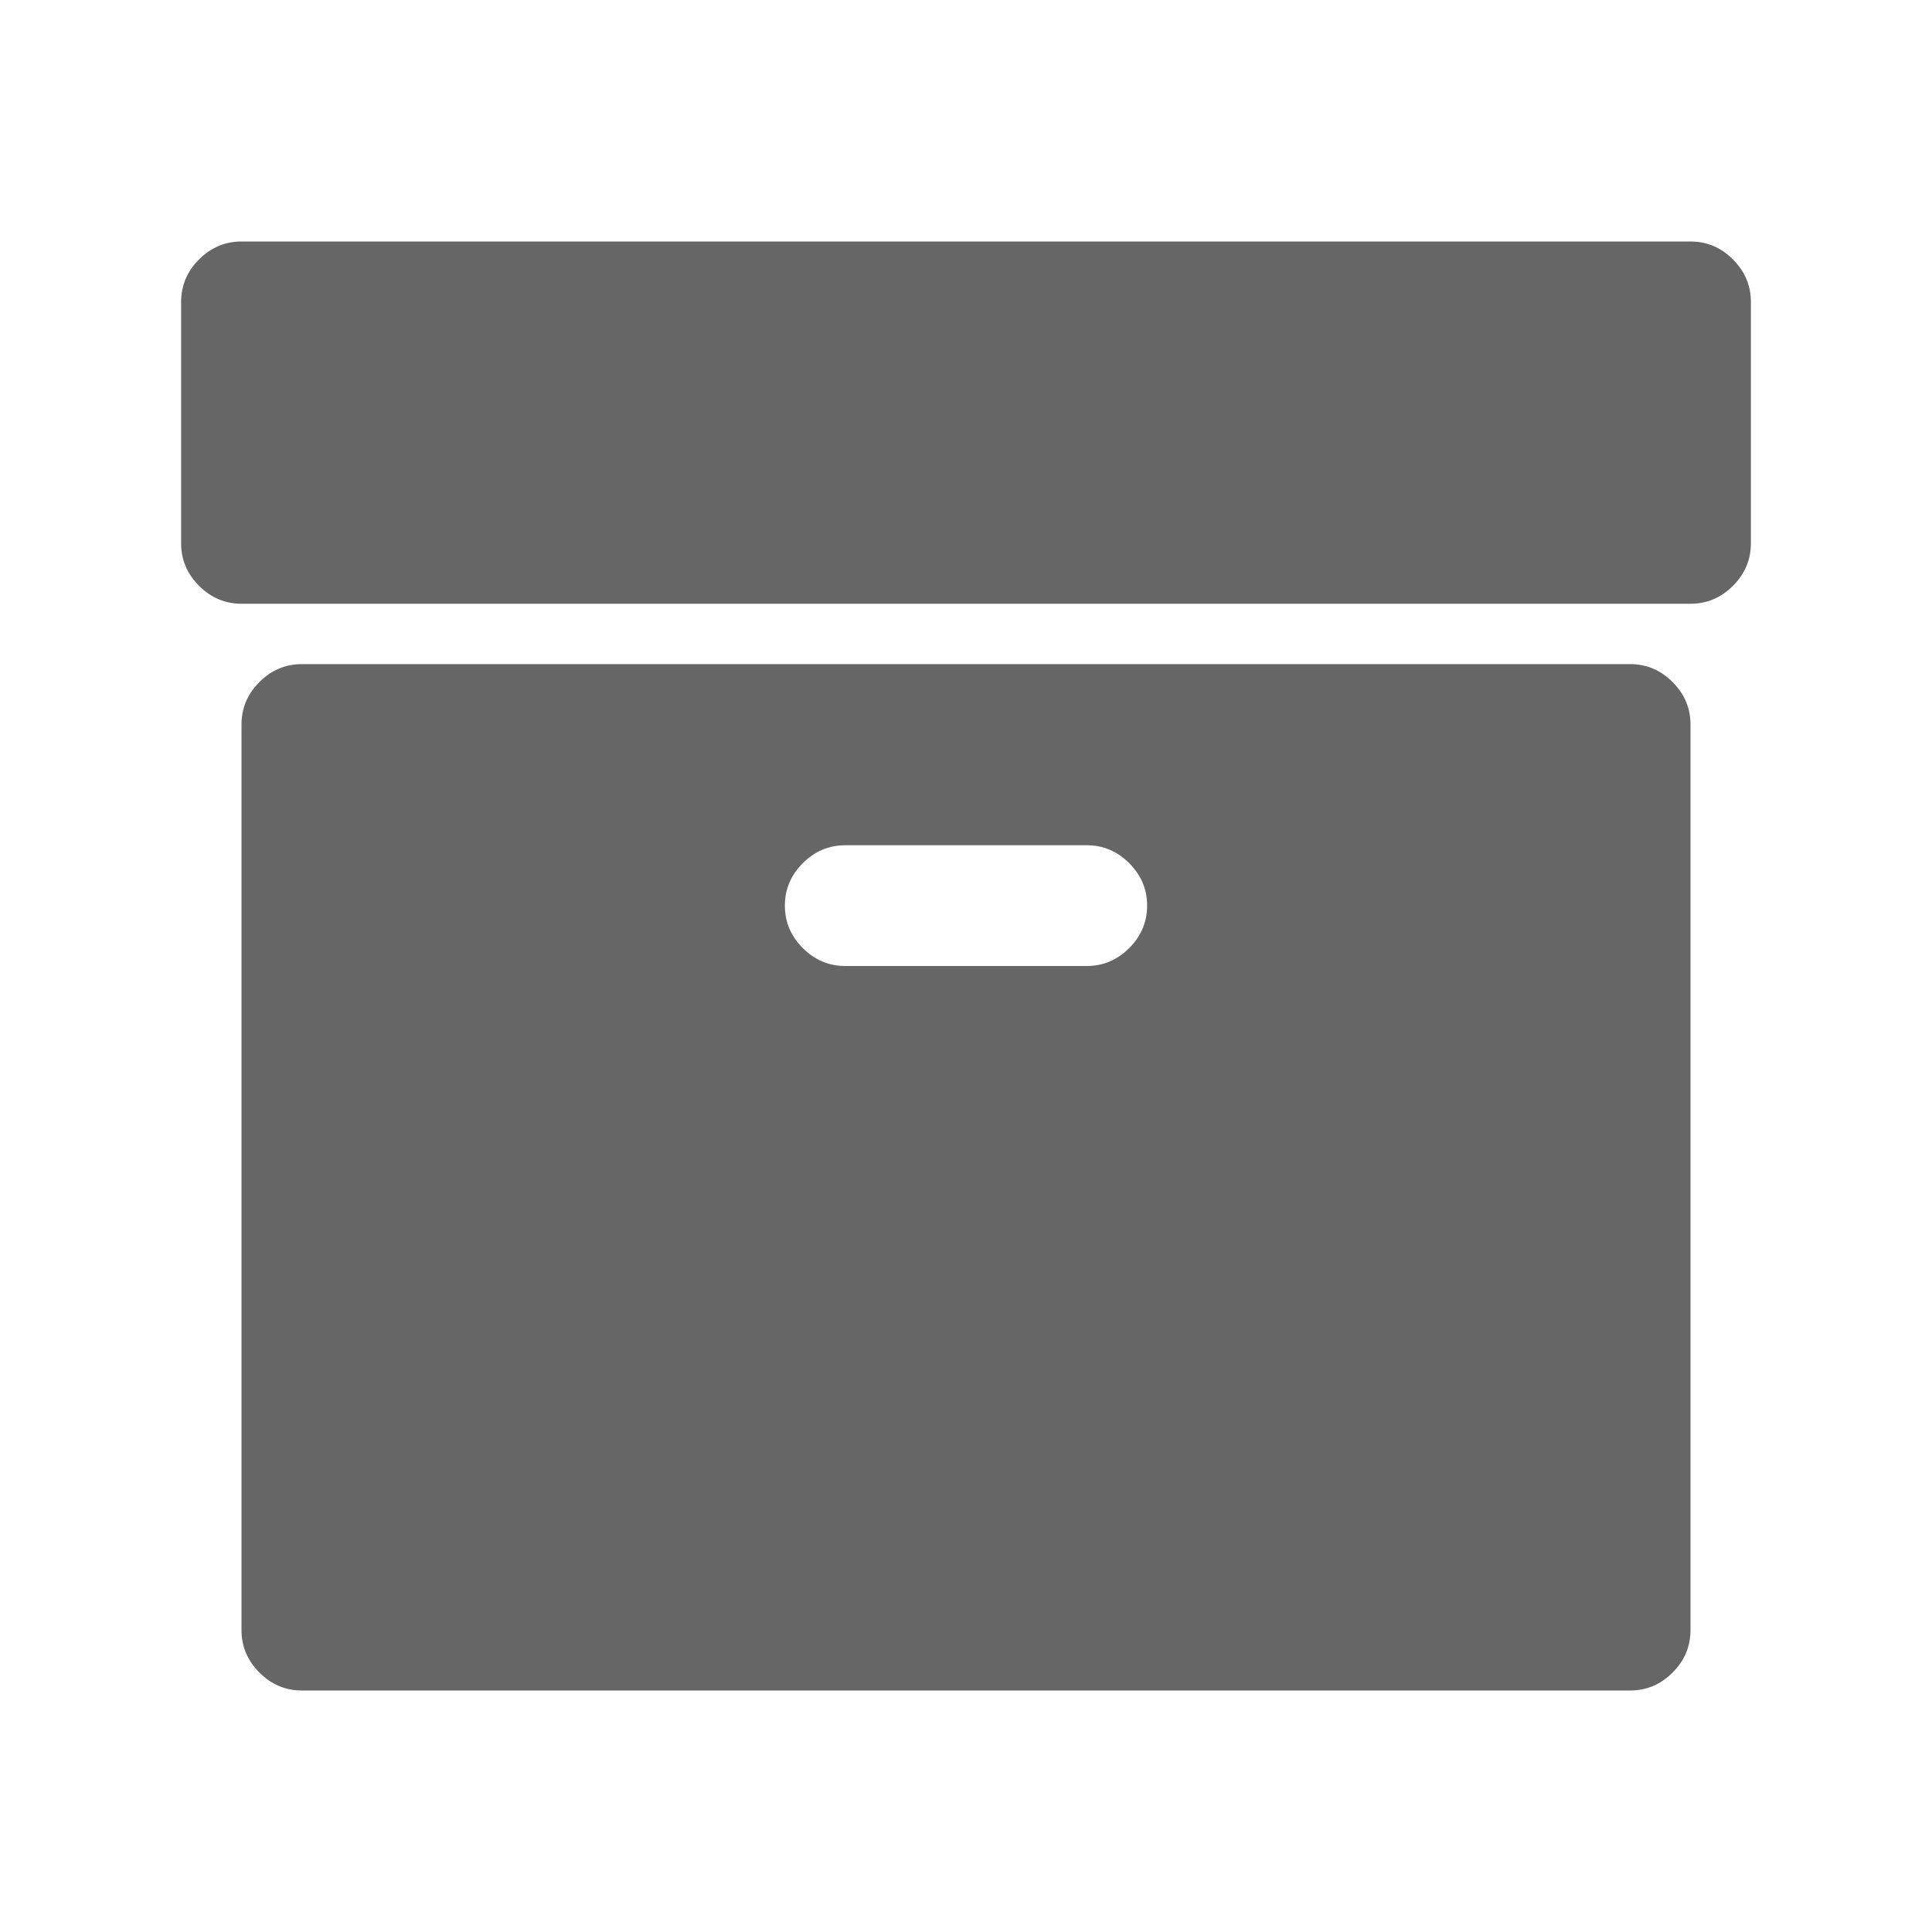 <?xml version="1.0" standalone="no"?><!DOCTYPE svg PUBLIC "-//W3C//DTD SVG 1.1//EN" "http://www.w3.org/Graphics/SVG/1.1/DTD/svg11.dtd"><svg class="icon" width="16px" height="16.00px" viewBox="0 0 1024 1024" version="1.1" xmlns="http://www.w3.org/2000/svg"><path fill="#666666" d="M608 480q0-13-9.5-22.5t-22.5-9.5l-128 0q-13 0-22.5 9.5t-9.5 22.5 9.5 22.5 22.5 9.5l128 0q13 0 22.5-9.5t9.5-22.5zm288-96l0 480q0 13-9.5 22.5t-22.5 9.5l-704 0q-13 0-22.5-9.5t-9.5-22.5l0-480q0-13 9.5-22.5t22.5-9.5l704 0q13 0 22.5 9.5t9.5 22.5zm32-224l0 128q0 13-9.5 22.5t-22.5 9.5l-768 0q-13 0-22.5-9.5t-9.5-22.5l0-128q0-13 9.5-22.5t22.5-9.5l768 0q13 0 22.5 9.5t9.5 22.5z" /></svg>